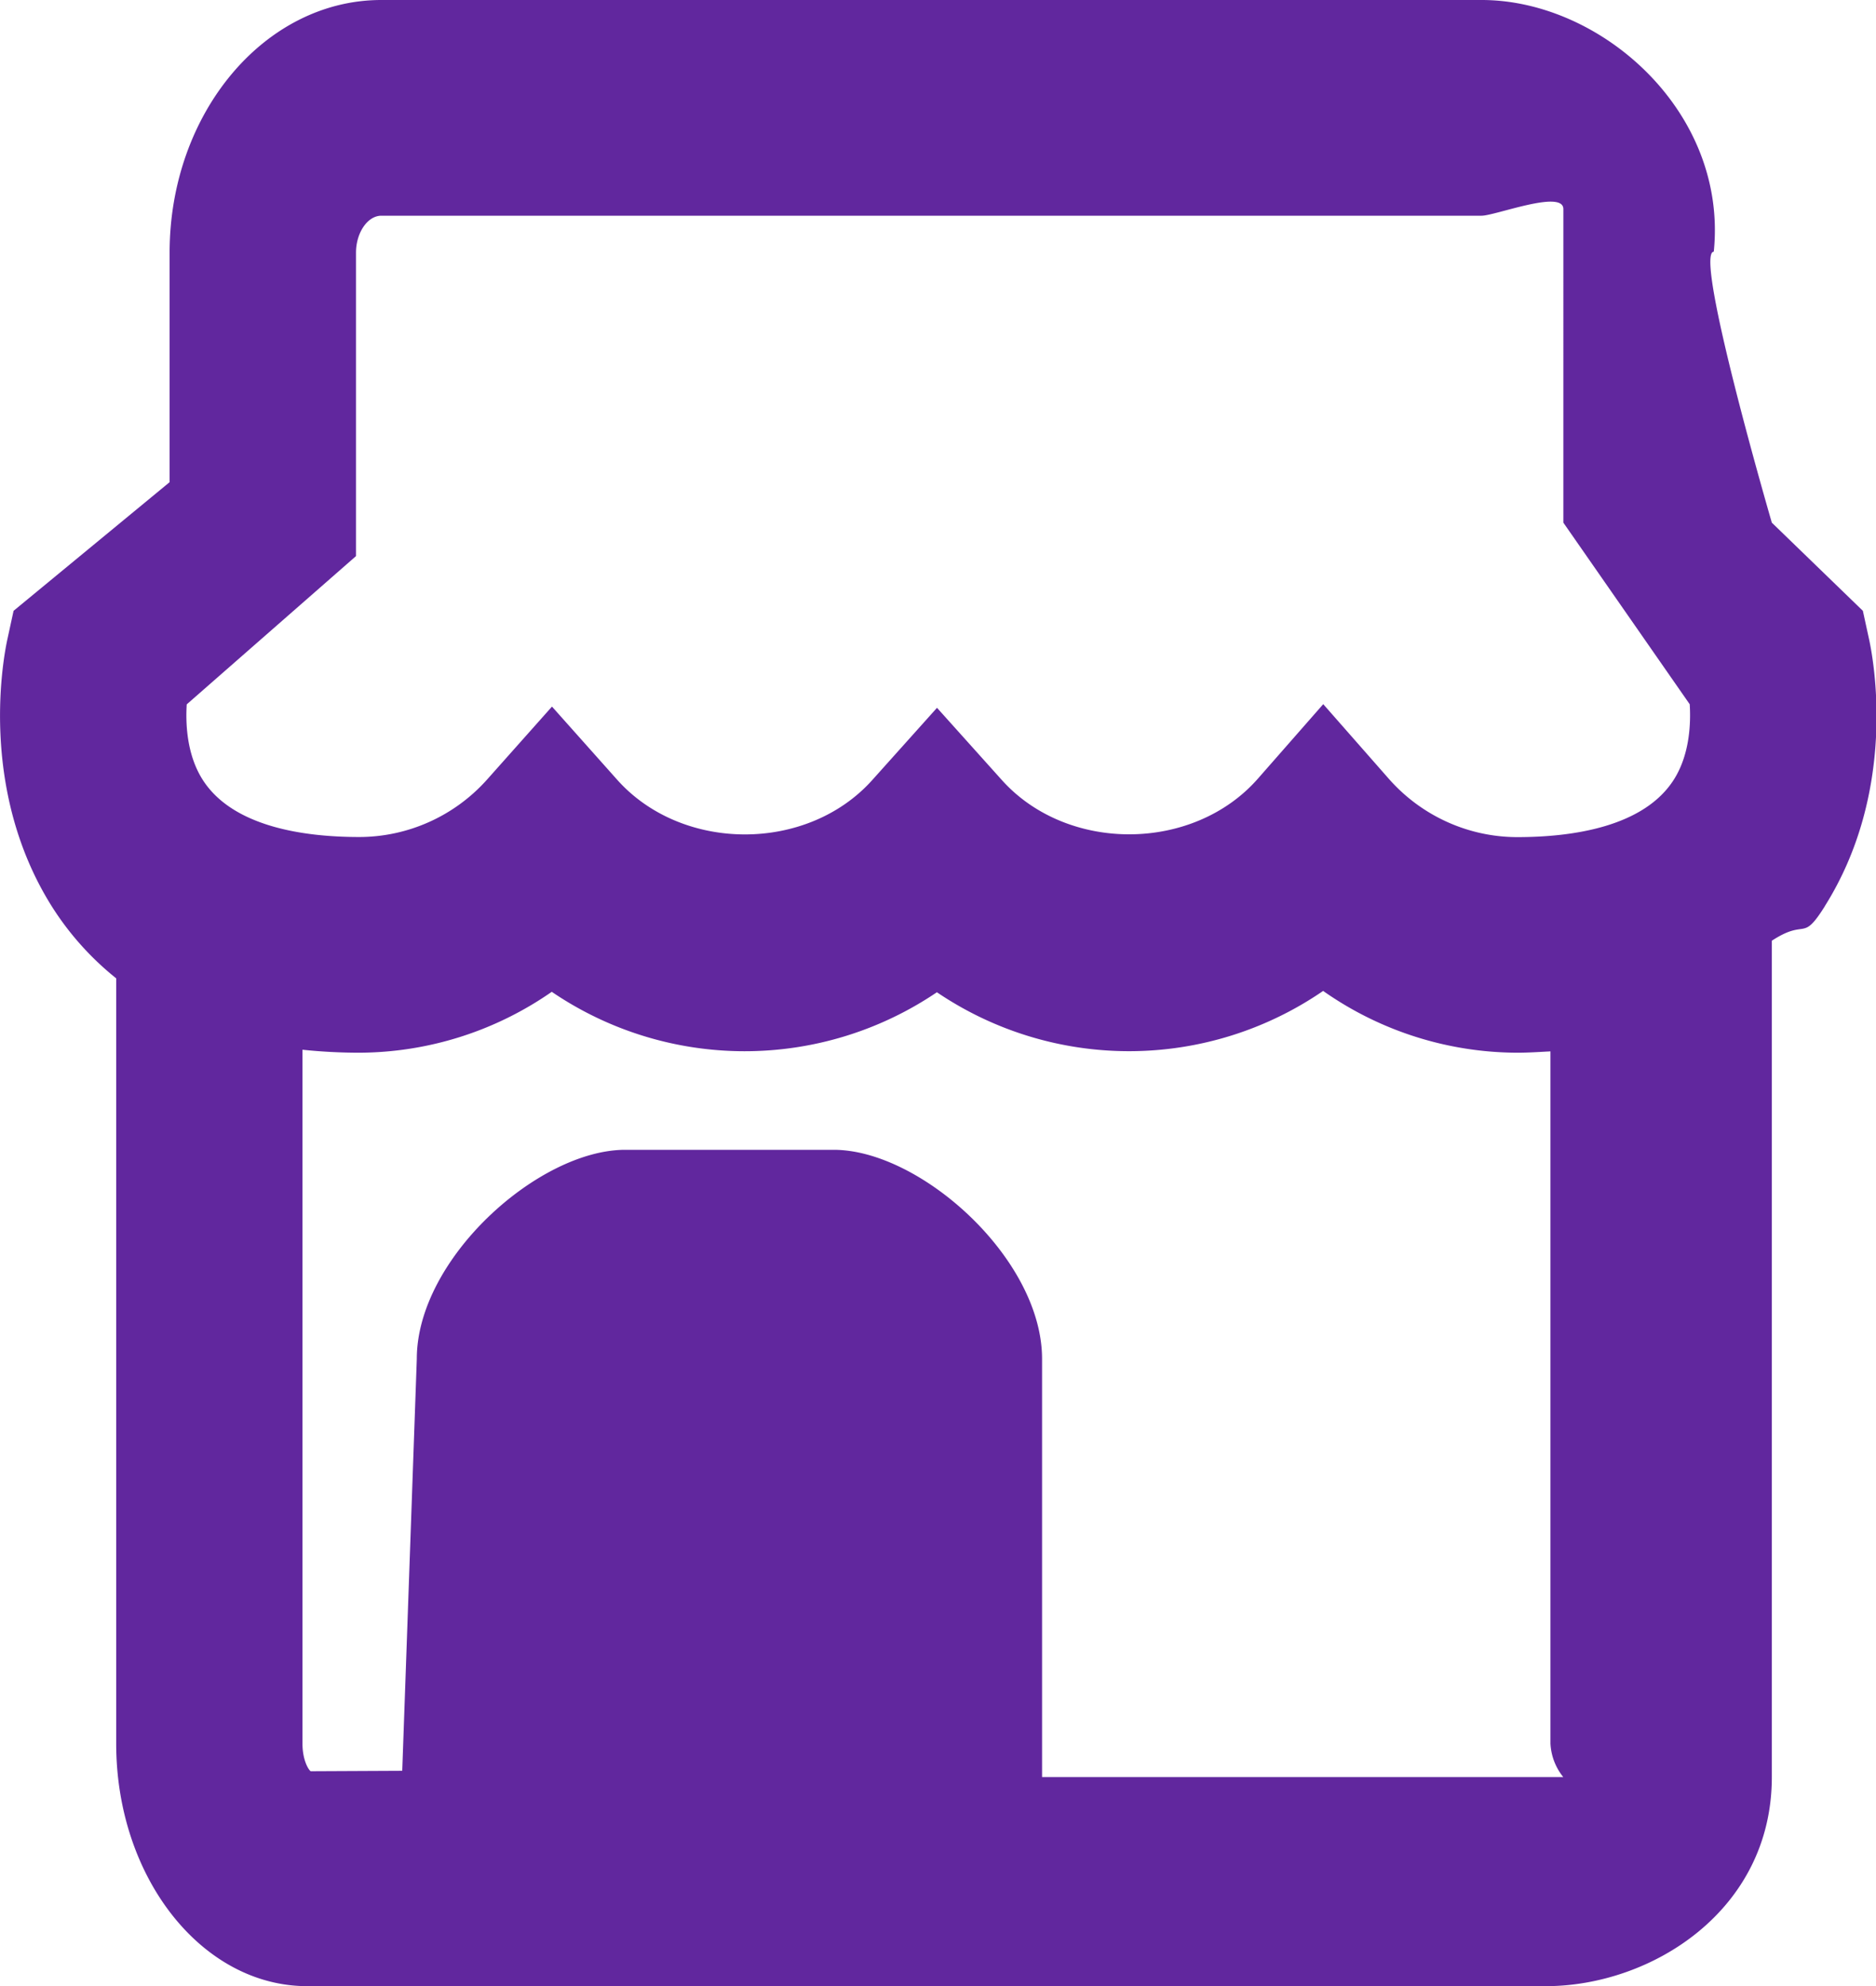 <svg xmlns="http://www.w3.org/2000/svg" width="17" height="18"><path fill="#61279e" d="M16.536 8.214c-.21.334-.161.104-.48.312v7.58c0 1.211-1.093 1.895-2.048 1.895H2.784c-.955 0-1.731-.986-1.731-2.198V8.867a2.64 2.64 0 01-.584-.653C-.207 7.137.038 5.924.068 5.789l.055-.253L1.537 4.37V2.29c0-1.263.86-2.29 1.918-2.29h9.97c1.083-.001 2.234 1.012 2.105 2.281-.187.009.526 2.456.526 2.456l.825.799.056.257c.049.225.25 1.384-.401 2.42zM14.05 9.529c-.1.005-.197.012-.301.012a3.072 3.072 0 01-1.759-.56 3.105 3.105 0 01-3.5.012A3.106 3.106 0 015 8.989a3.07 3.07 0 01-1.747.552 4.98 4.98 0 01-.512-.027v6.289c0 .149.054.236.074.25l.83-.004.132-3.733c0-.909 1.104-1.895 1.889-1.895h1.889c.785 0 1.888.986 1.888 1.895v3.79h4.723a.524.524 0 01-.116-.303zM1.692 6.384c-.01.16-.004.446.142.679.272.432.923.523 1.42.523.443 0 .865-.19 1.16-.521l.588-.661.588.66c.588.663 1.725.665 2.315.005l.586-.654.586.653c.593.663 1.736.657 2.322-.011l.592-.675.593.675c.295.336.72.53 1.166.53.498 0 1.148-.092 1.42-.524.146-.232.152-.52.142-.68l-1.145-1.646V1.895c0-.181-.617.06-.741.06h-9.97c-.125 0-.23.154-.23.335v2.75z"/></svg>